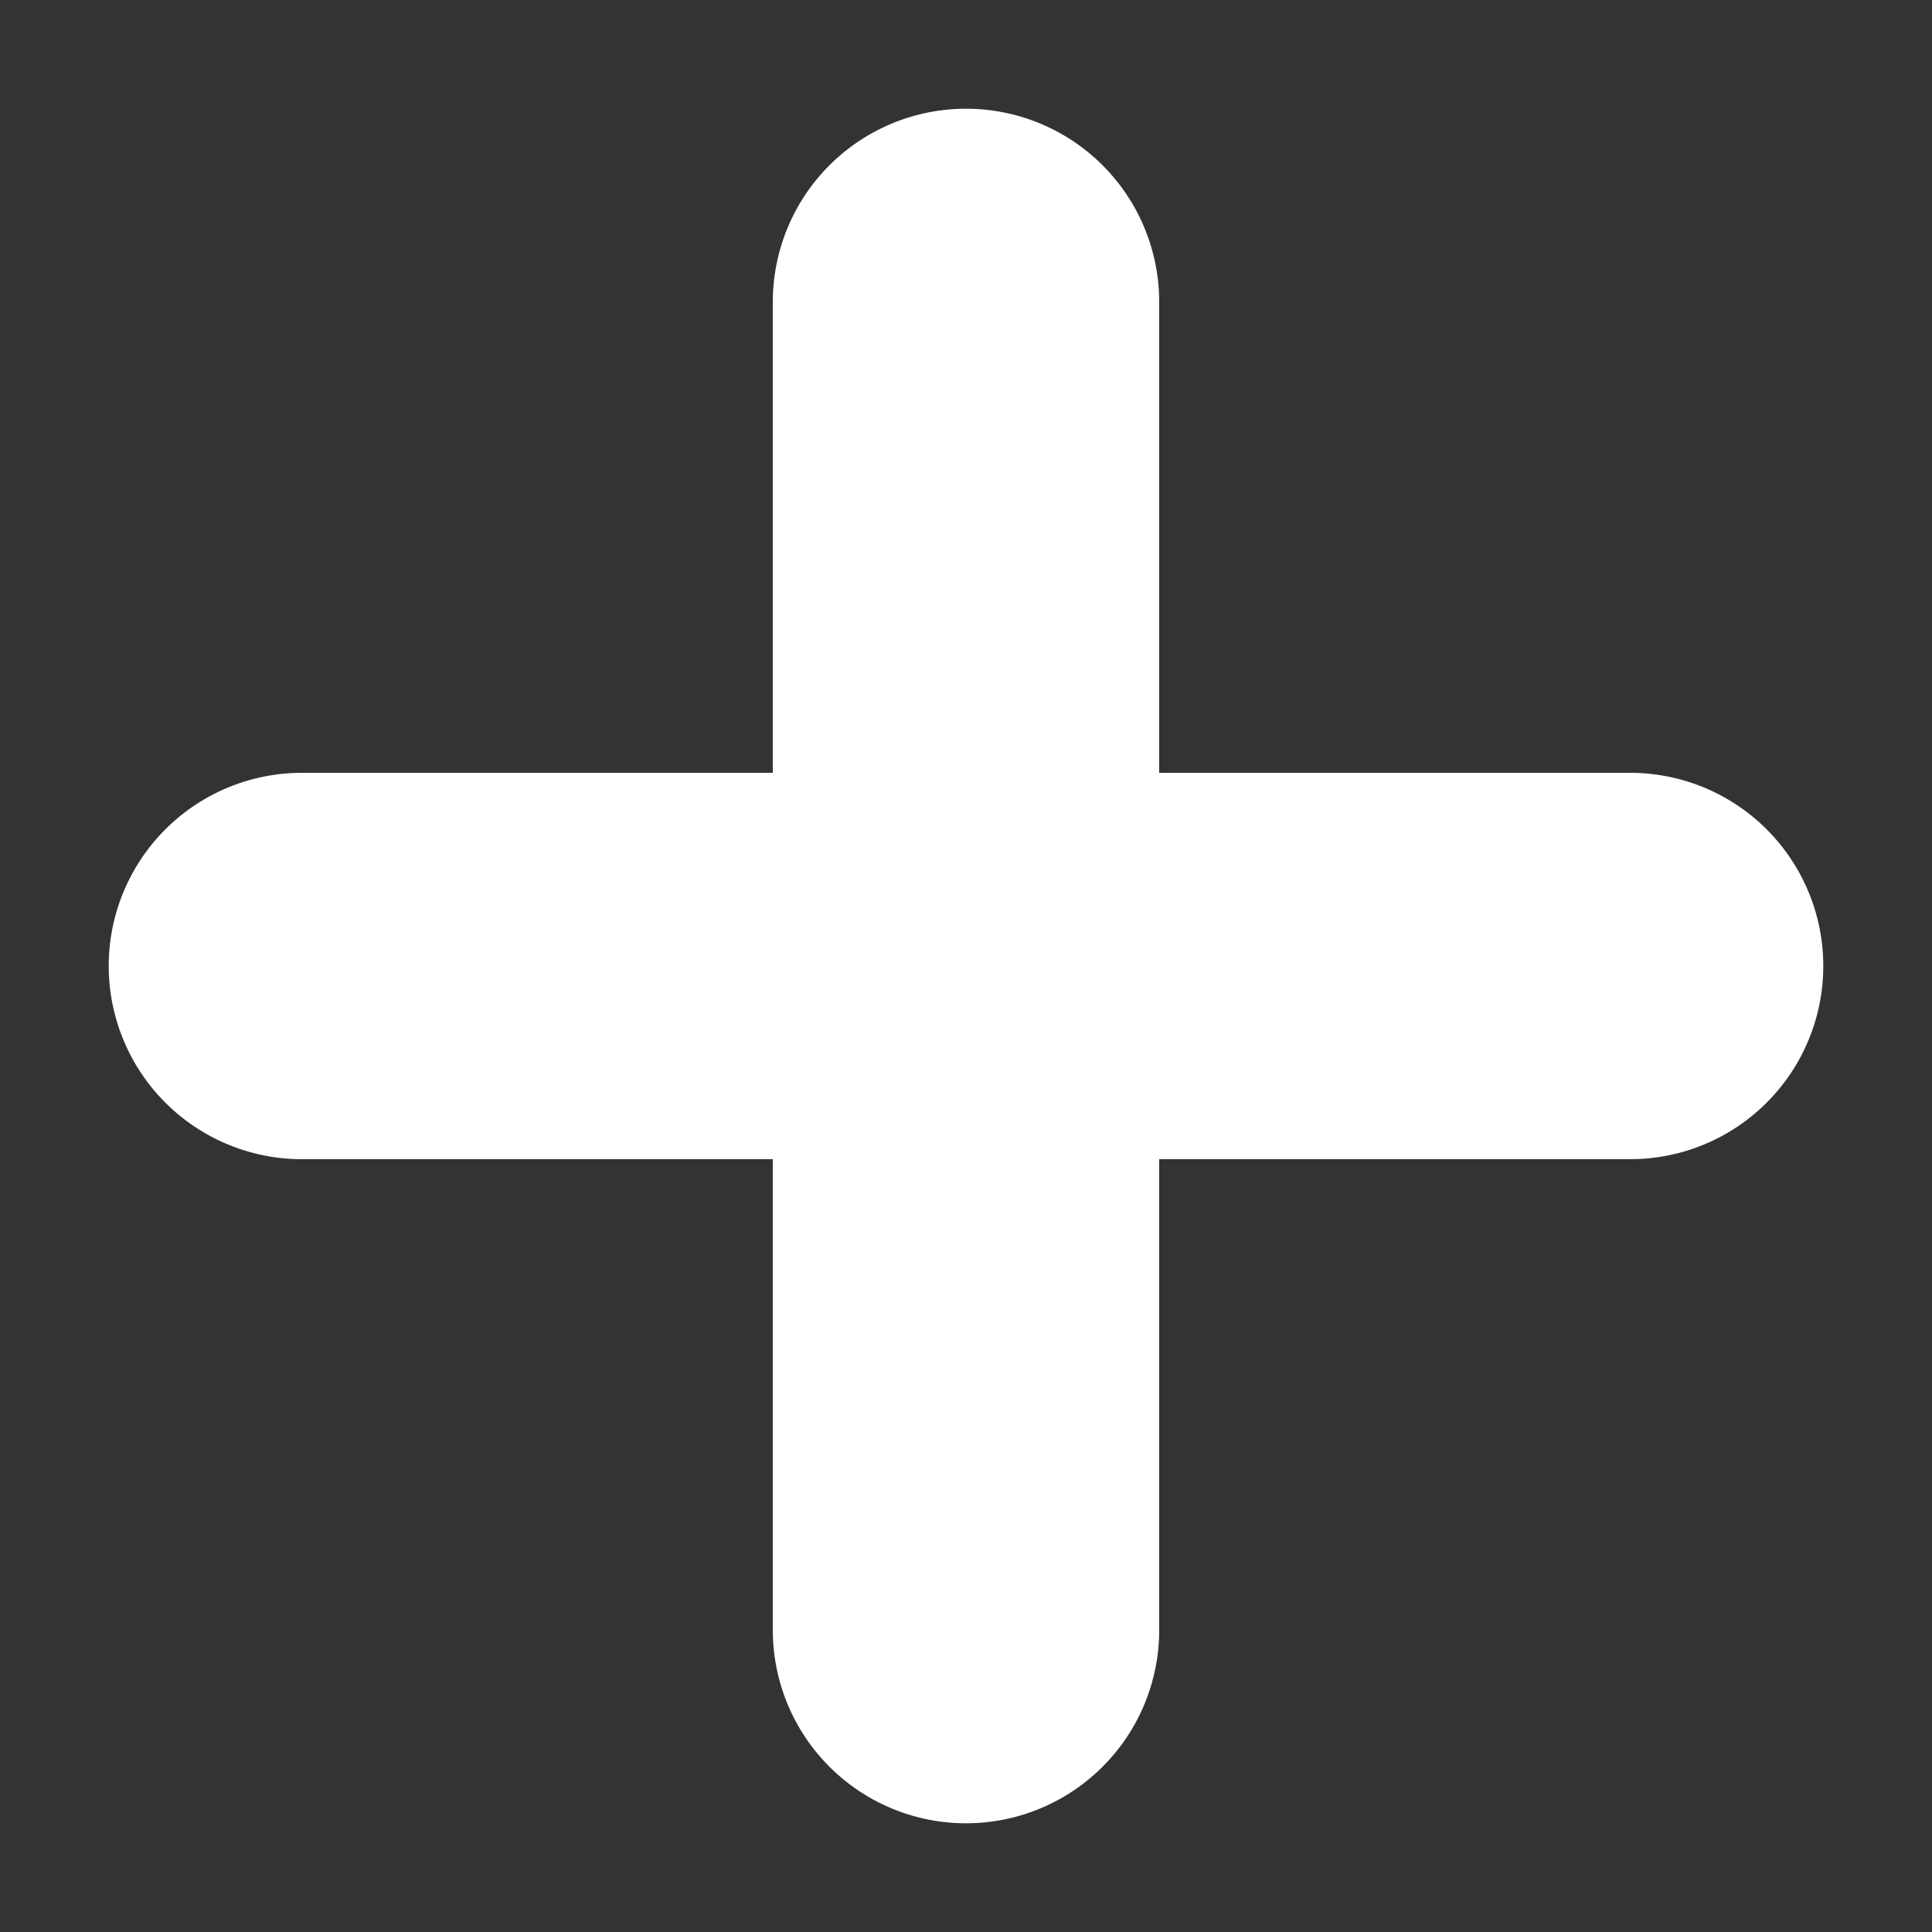 <svg width="15" height="15" viewBox="0 0 15 15" fill="none" xmlns="http://www.w3.org/2000/svg">
<rect x="0" y="0" width="15" height="15" fill="#333333" stroke="none"/>
<path d="M2.344 7.5H12.656" stroke="white" stroke-width="3" stroke-linecap="round" stroke-linejoin="round"/>
<path d="M7.5 2.344V12.656" stroke="white" stroke-width="3" stroke-linecap="round" stroke-linejoin="round"/>
</svg>
